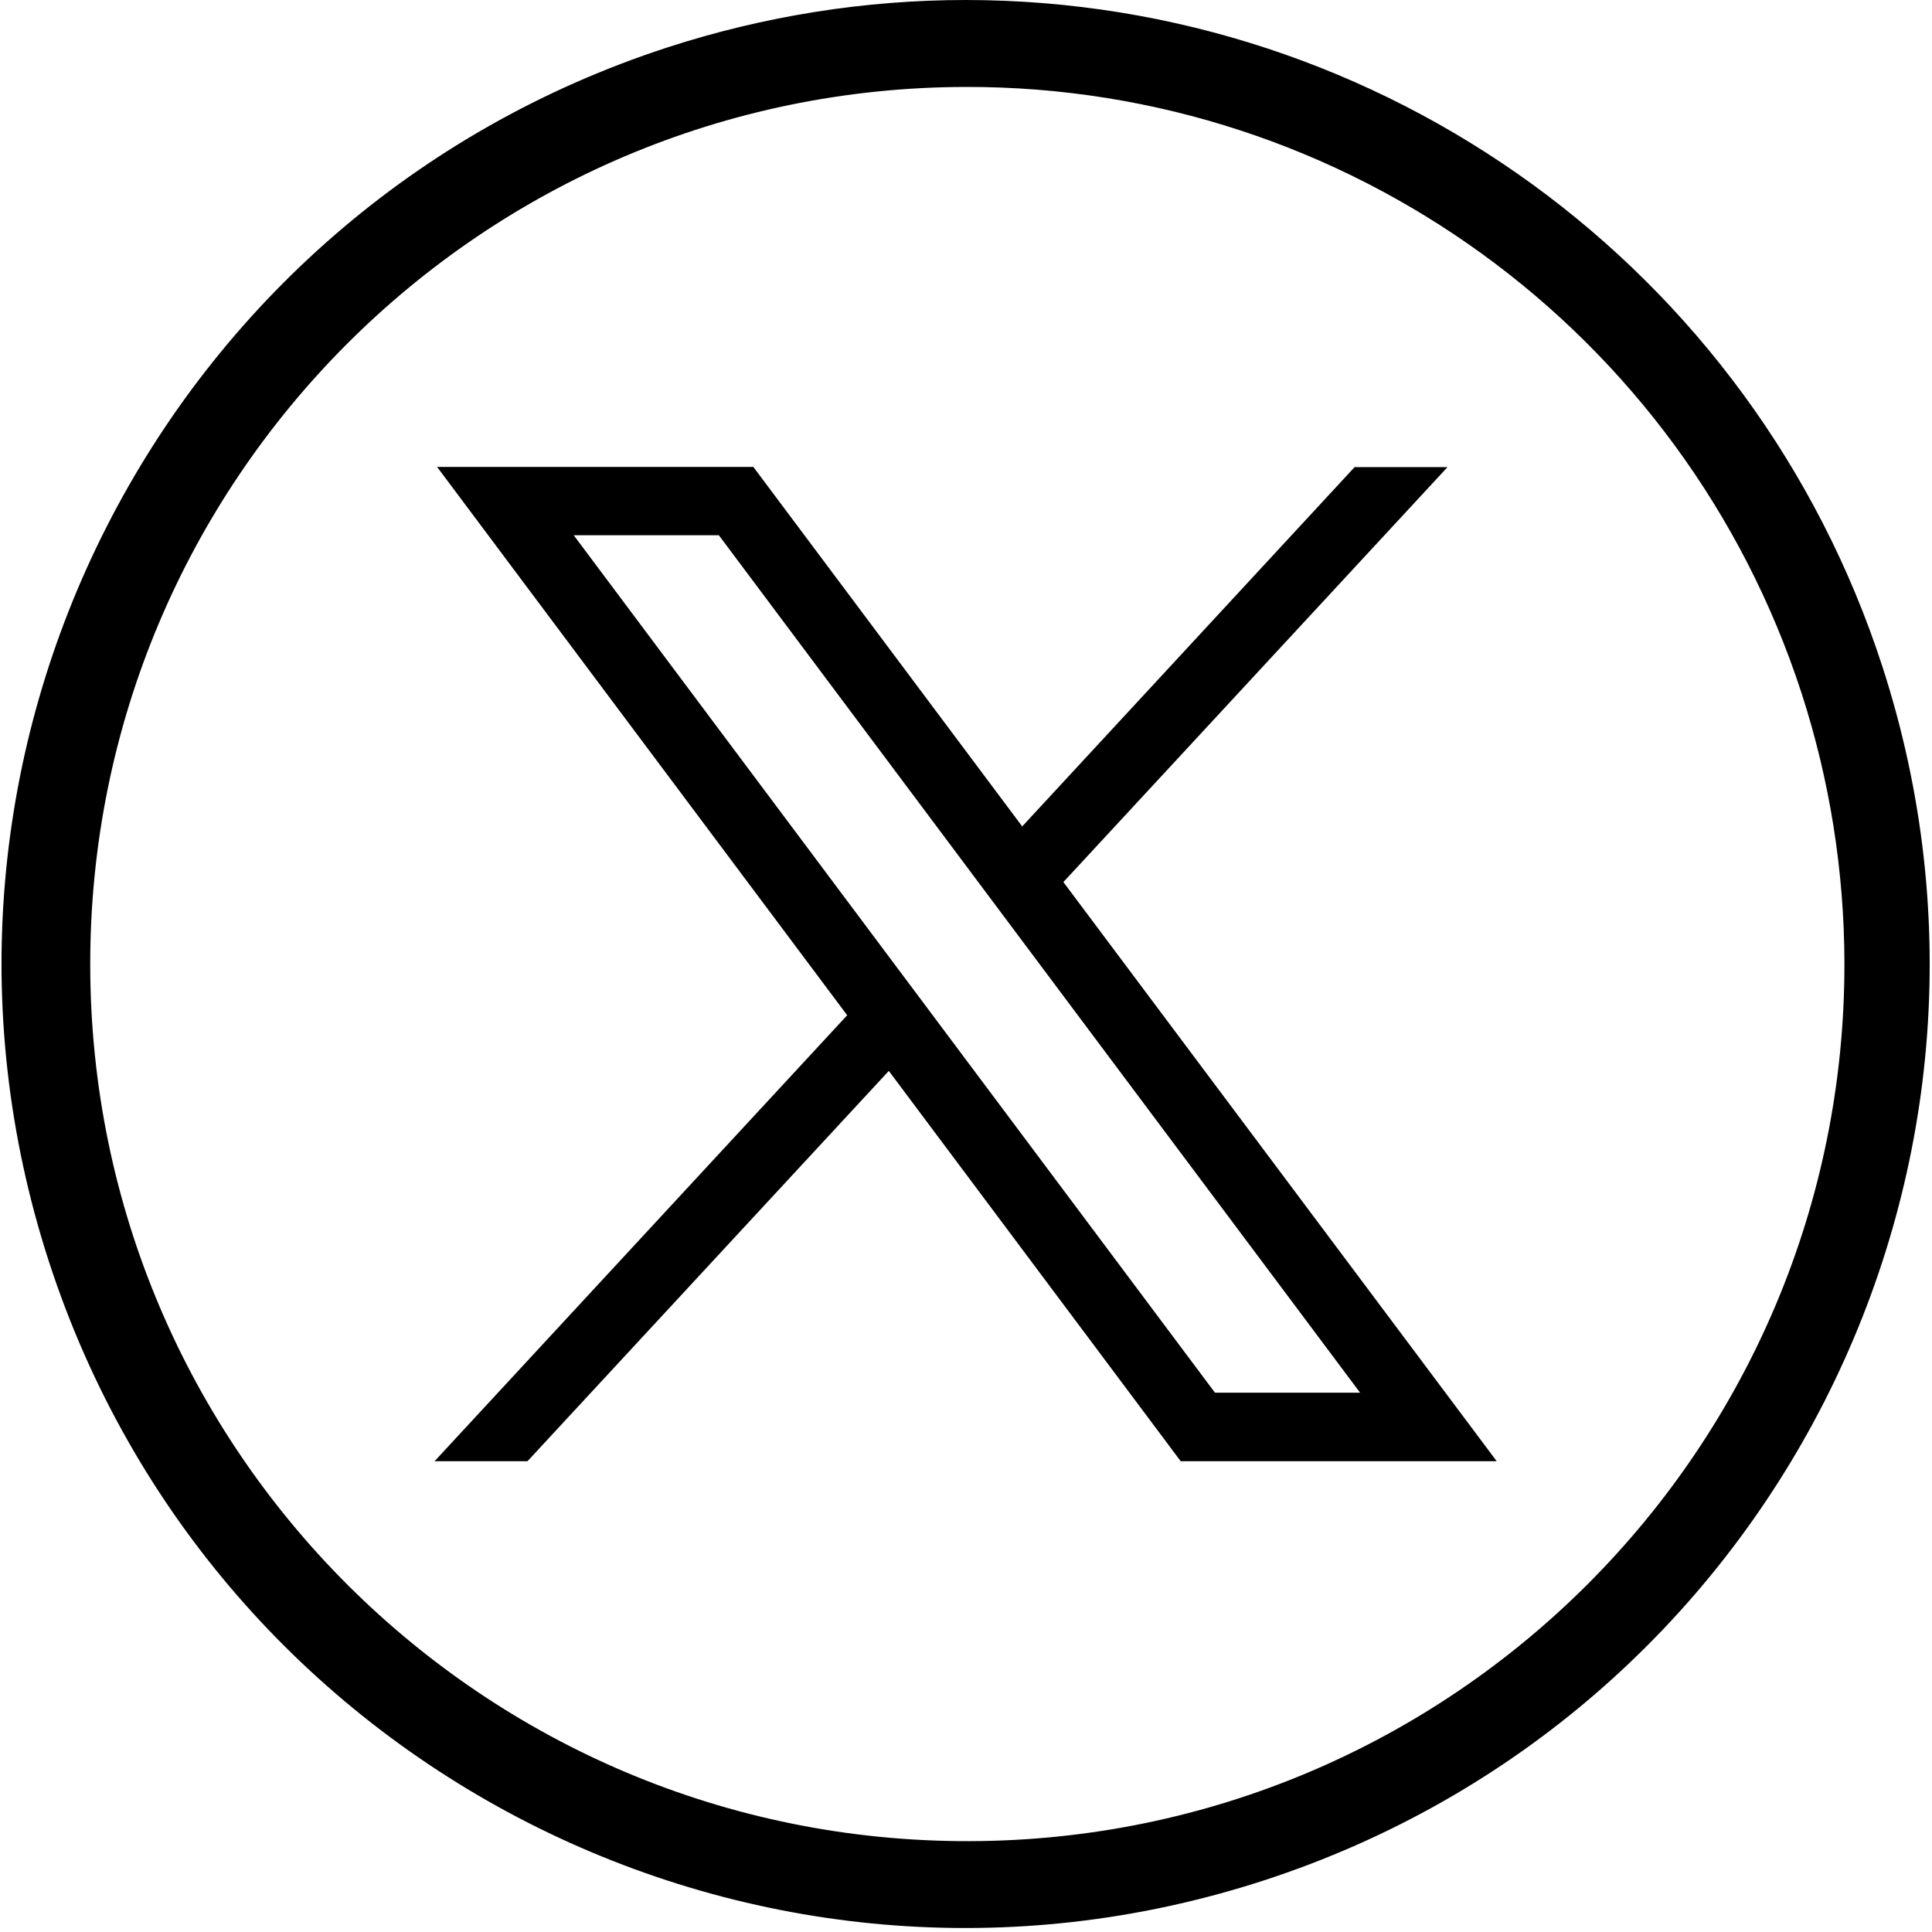 <svg width="84" height="84" viewBox="0 0 84 84" fill="none" xmlns="http://www.w3.org/2000/svg">
<path d="M81.833 28.95C88.993 50.96 76.953 74.6 54.943 81.76C32.933 88.92 9.293 76.88 2.133 54.87C-5.027 32.86 7.013 9.22 29.023 2.06C33.213 0.7 37.593 0 41.993 0C60.143 0.01 76.223 11.69 81.833 28.95ZM42.003 3.78C20.943 3.81 3.893 20.9 3.923 41.97C3.953 63.04 21.043 80.08 42.113 80.05C63.173 80.02 80.223 62.93 80.193 41.86C80.183 37.87 79.553 33.91 78.323 30.12C73.203 14.39 58.533 3.75 42.003 3.78Z" fill="black"/>
<path d="M19.004 20.301L36.834 44.141L18.894 63.531H22.934L38.644 46.561L51.334 63.531H65.074L46.234 38.351L62.934 20.311H58.894L44.444 35.931L32.754 20.301H19.004ZM24.944 23.271H31.254L59.134 60.551H52.824L24.944 23.271Z" fill="black"/>
</svg>
